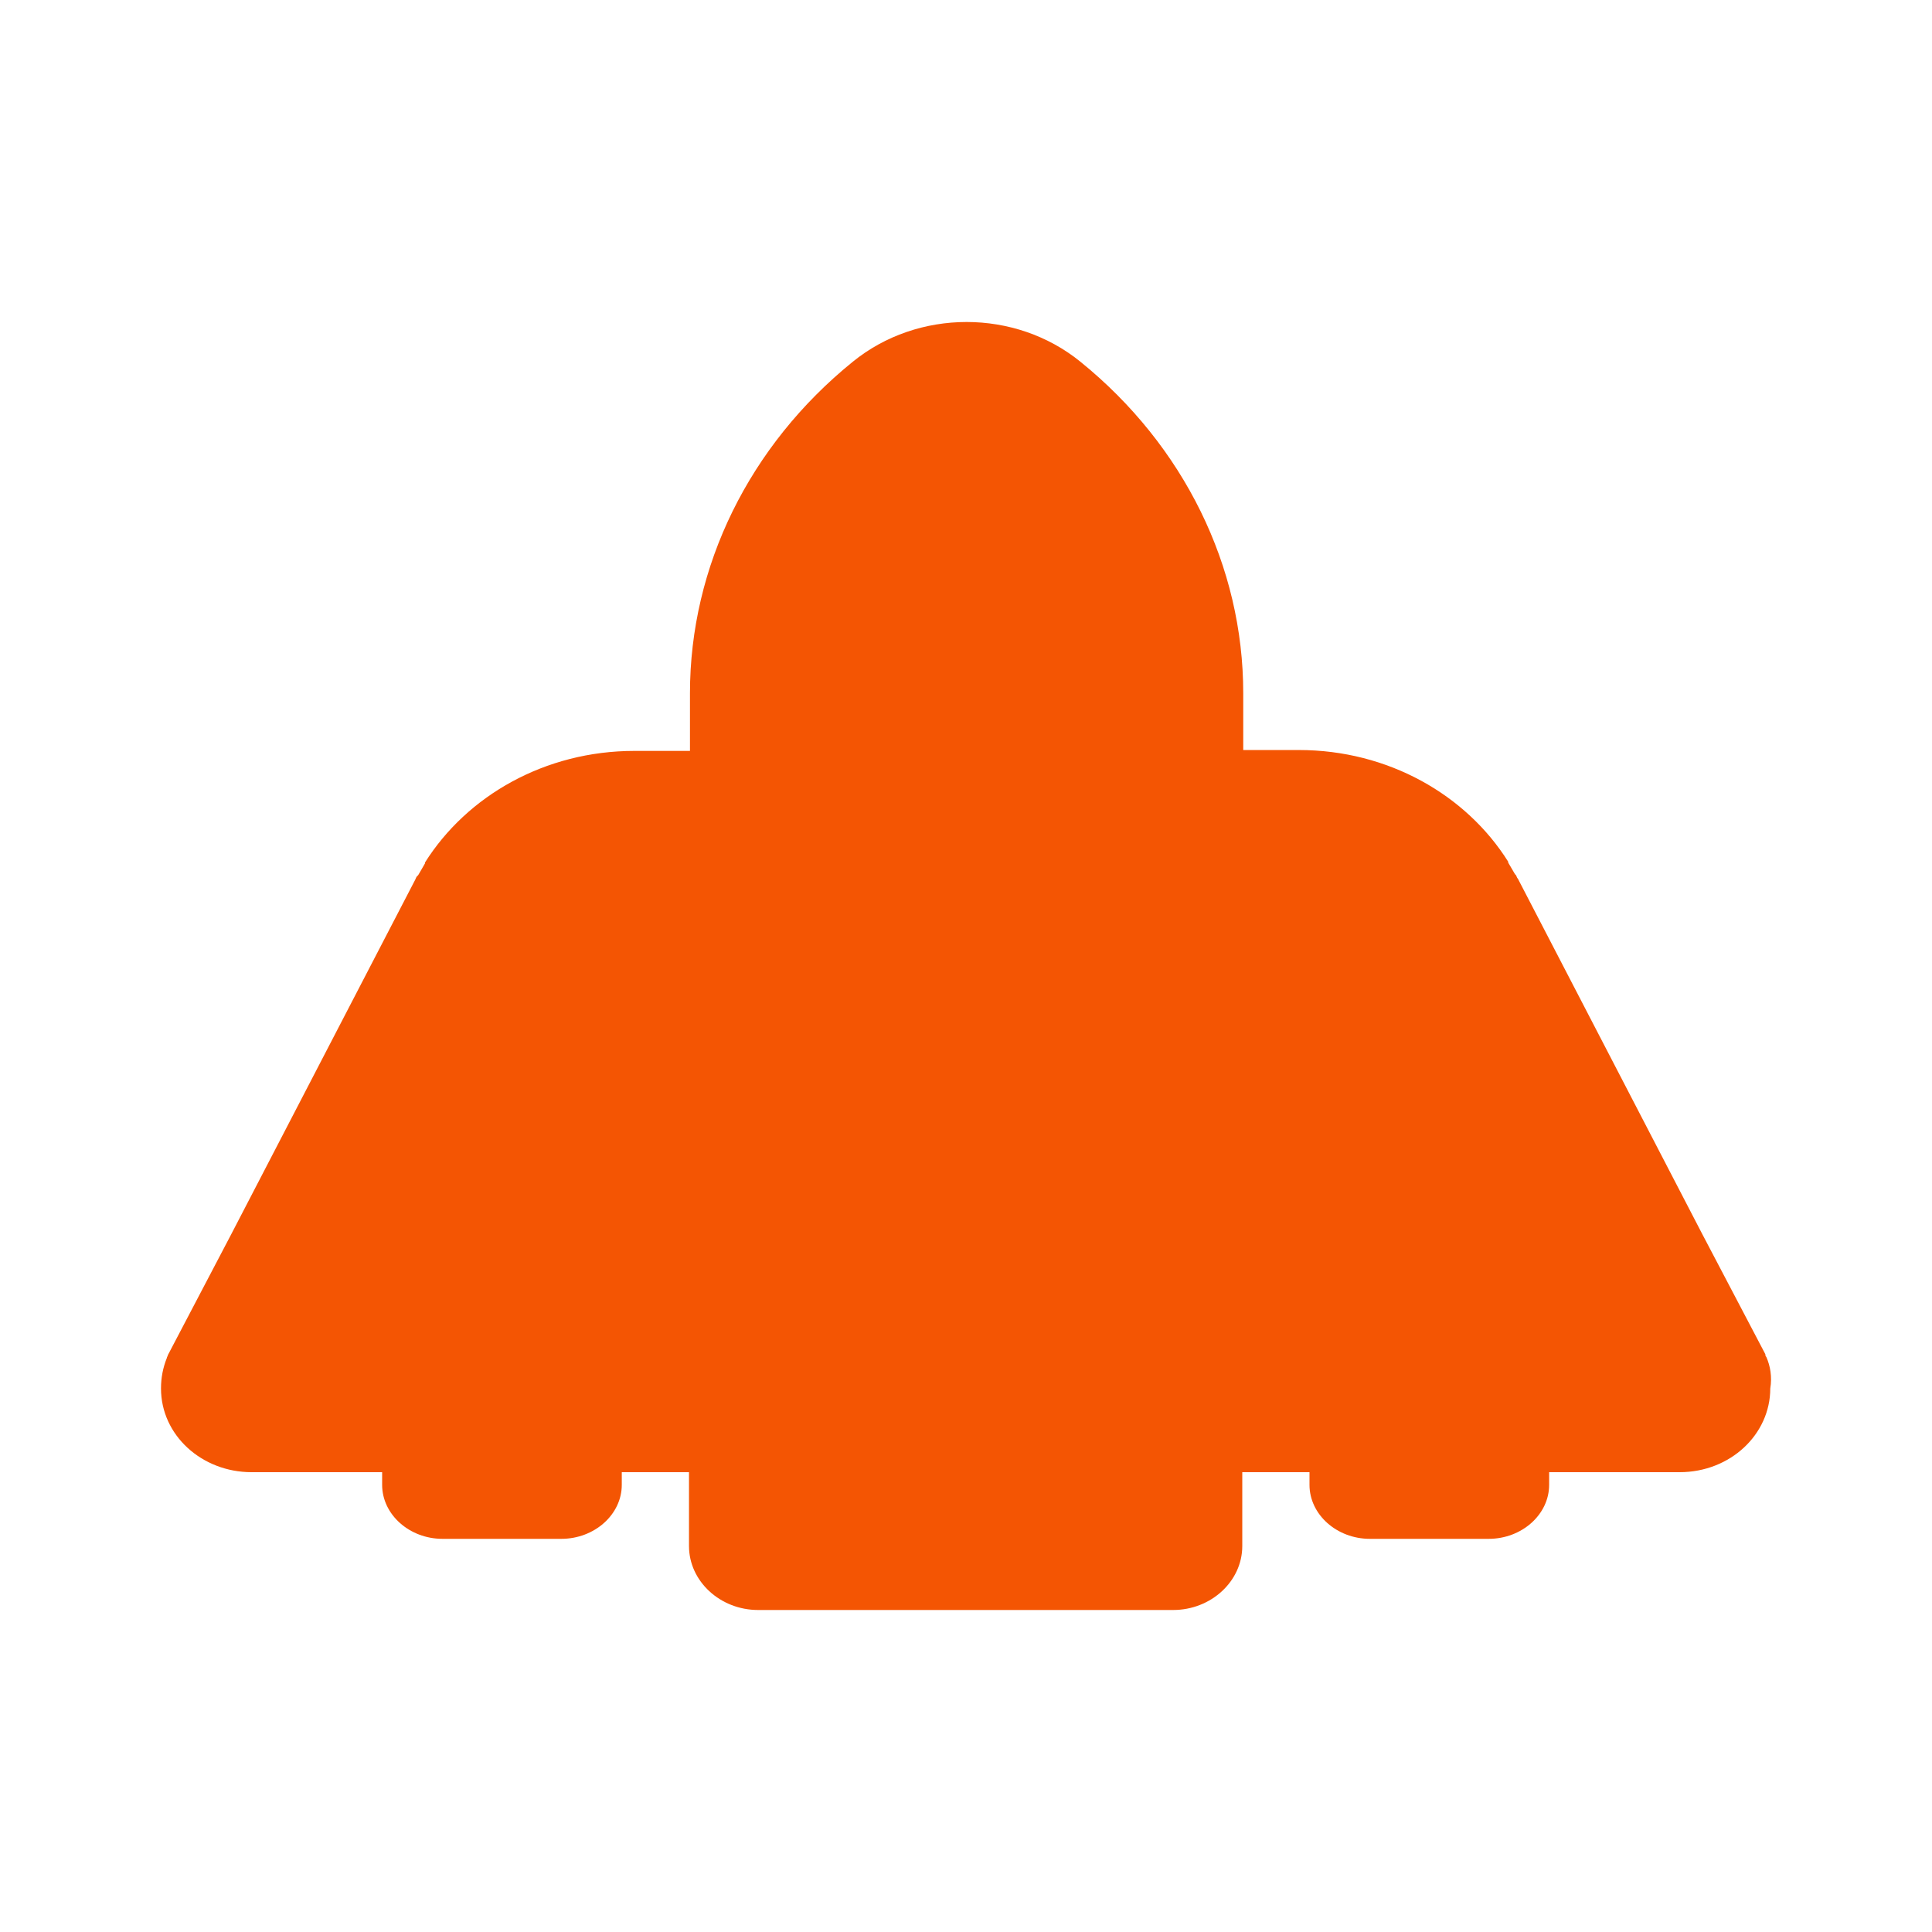 <svg width="24" height="24" viewBox="0 0 24 24" fill="none" xmlns="http://www.w3.org/2000/svg">
<path d="M21.942 16.857C21.93 16.845 21.93 16.834 21.93 16.823L21.143 15.324L18.856 10.916C18.844 10.905 18.844 10.894 18.832 10.871L18.82 10.86C18.796 10.816 18.76 10.76 18.735 10.715V10.704C18.215 9.876 17.247 9.317 16.134 9.317H15.444V8.78V8.69V8.612C15.444 7.034 14.706 5.535 13.423 4.495C12.612 3.835 11.402 3.835 10.592 4.495C9.309 5.535 8.571 7.034 8.571 8.612V8.679V8.791V9.328H7.881C6.768 9.328 5.8 9.887 5.279 10.715V10.726C5.255 10.771 5.219 10.827 5.195 10.871L5.183 10.883C5.17 10.894 5.17 10.905 5.158 10.928L2.871 15.335L2.085 16.834C2.085 16.845 2.073 16.857 2.073 16.868C2.024 16.991 2 17.114 2 17.248C2 17.83 2.508 18.288 3.125 18.288H4.747V18.445C4.747 18.814 5.086 19.116 5.497 19.116H6.973C7.385 19.116 7.724 18.814 7.724 18.445V18.288H8.559V19.206C8.559 19.642 8.946 20 9.418 20H14.573C15.045 20 15.432 19.642 15.432 19.206V18.288H16.267V18.445C16.267 18.814 16.606 19.116 17.017 19.116H18.493C18.905 19.116 19.244 18.814 19.244 18.445V18.288H20.865C21.494 18.288 21.991 17.819 21.991 17.248C22.015 17.103 21.991 16.968 21.942 16.857Z" fill="#F45503"/>
</svg>
